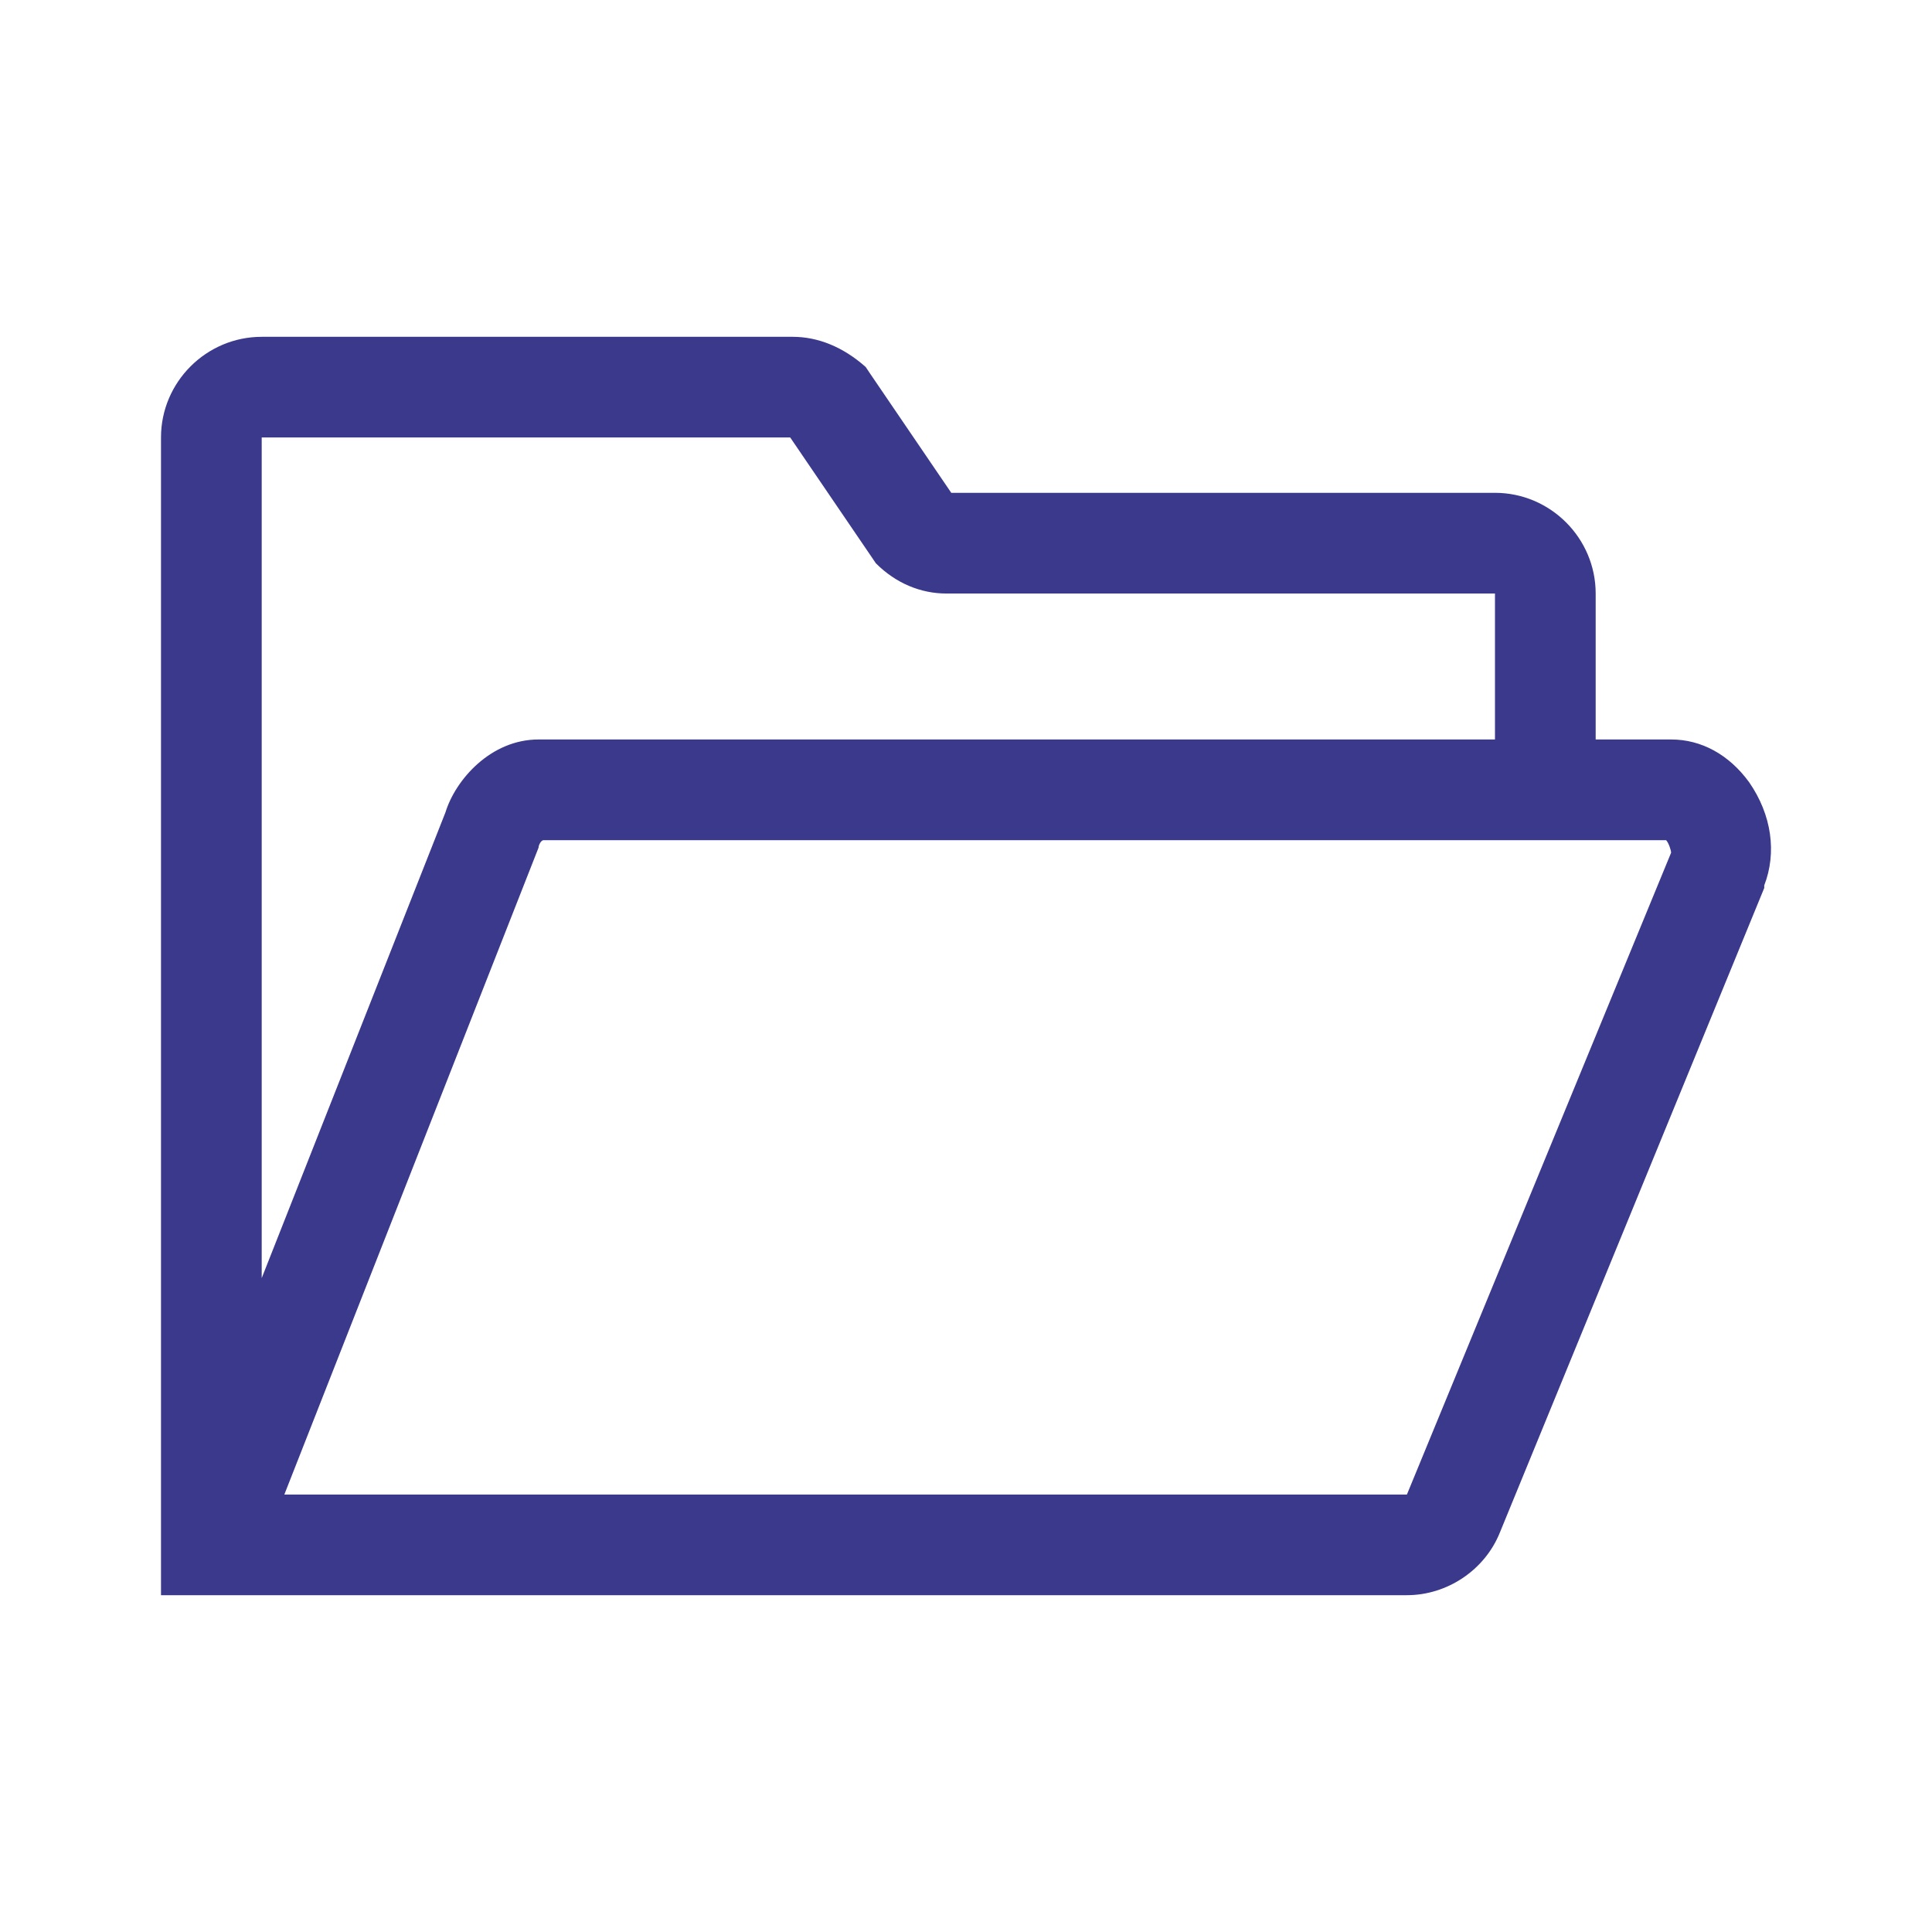 <svg width="24" height="24" viewBox="0 0 24 24" fill="none" xmlns="http://www.w3.org/2000/svg">
<path d="M21.729 9.718C21.479 9.374 21.135 9.186 20.759 9.186H19.822V7.373C19.822 6.685 19.259 6.122 18.571 6.122H11.817L10.817 4.653L10.754 4.559C10.473 4.309 10.16 4.184 9.848 4.184H3.251C2.563 4.184 2 4.746 2 5.434V19.816H17.477C17.977 19.816 18.446 19.504 18.633 19.035L21.916 11.031V10.999C22.073 10.593 22.01 10.124 21.729 9.718ZM3.251 5.434H9.816L10.817 6.904L10.88 6.997C11.13 7.248 11.442 7.373 11.755 7.373H18.571V9.186H6.69C6.096 9.186 5.658 9.686 5.533 10.093L3.251 15.877V5.434ZM17.477 18.566H3.532L6.69 10.53C6.69 10.499 6.721 10.437 6.752 10.437H20.697C20.728 10.468 20.759 10.562 20.759 10.593L17.477 18.566Z" fill="#3A398C"/>
</svg>
